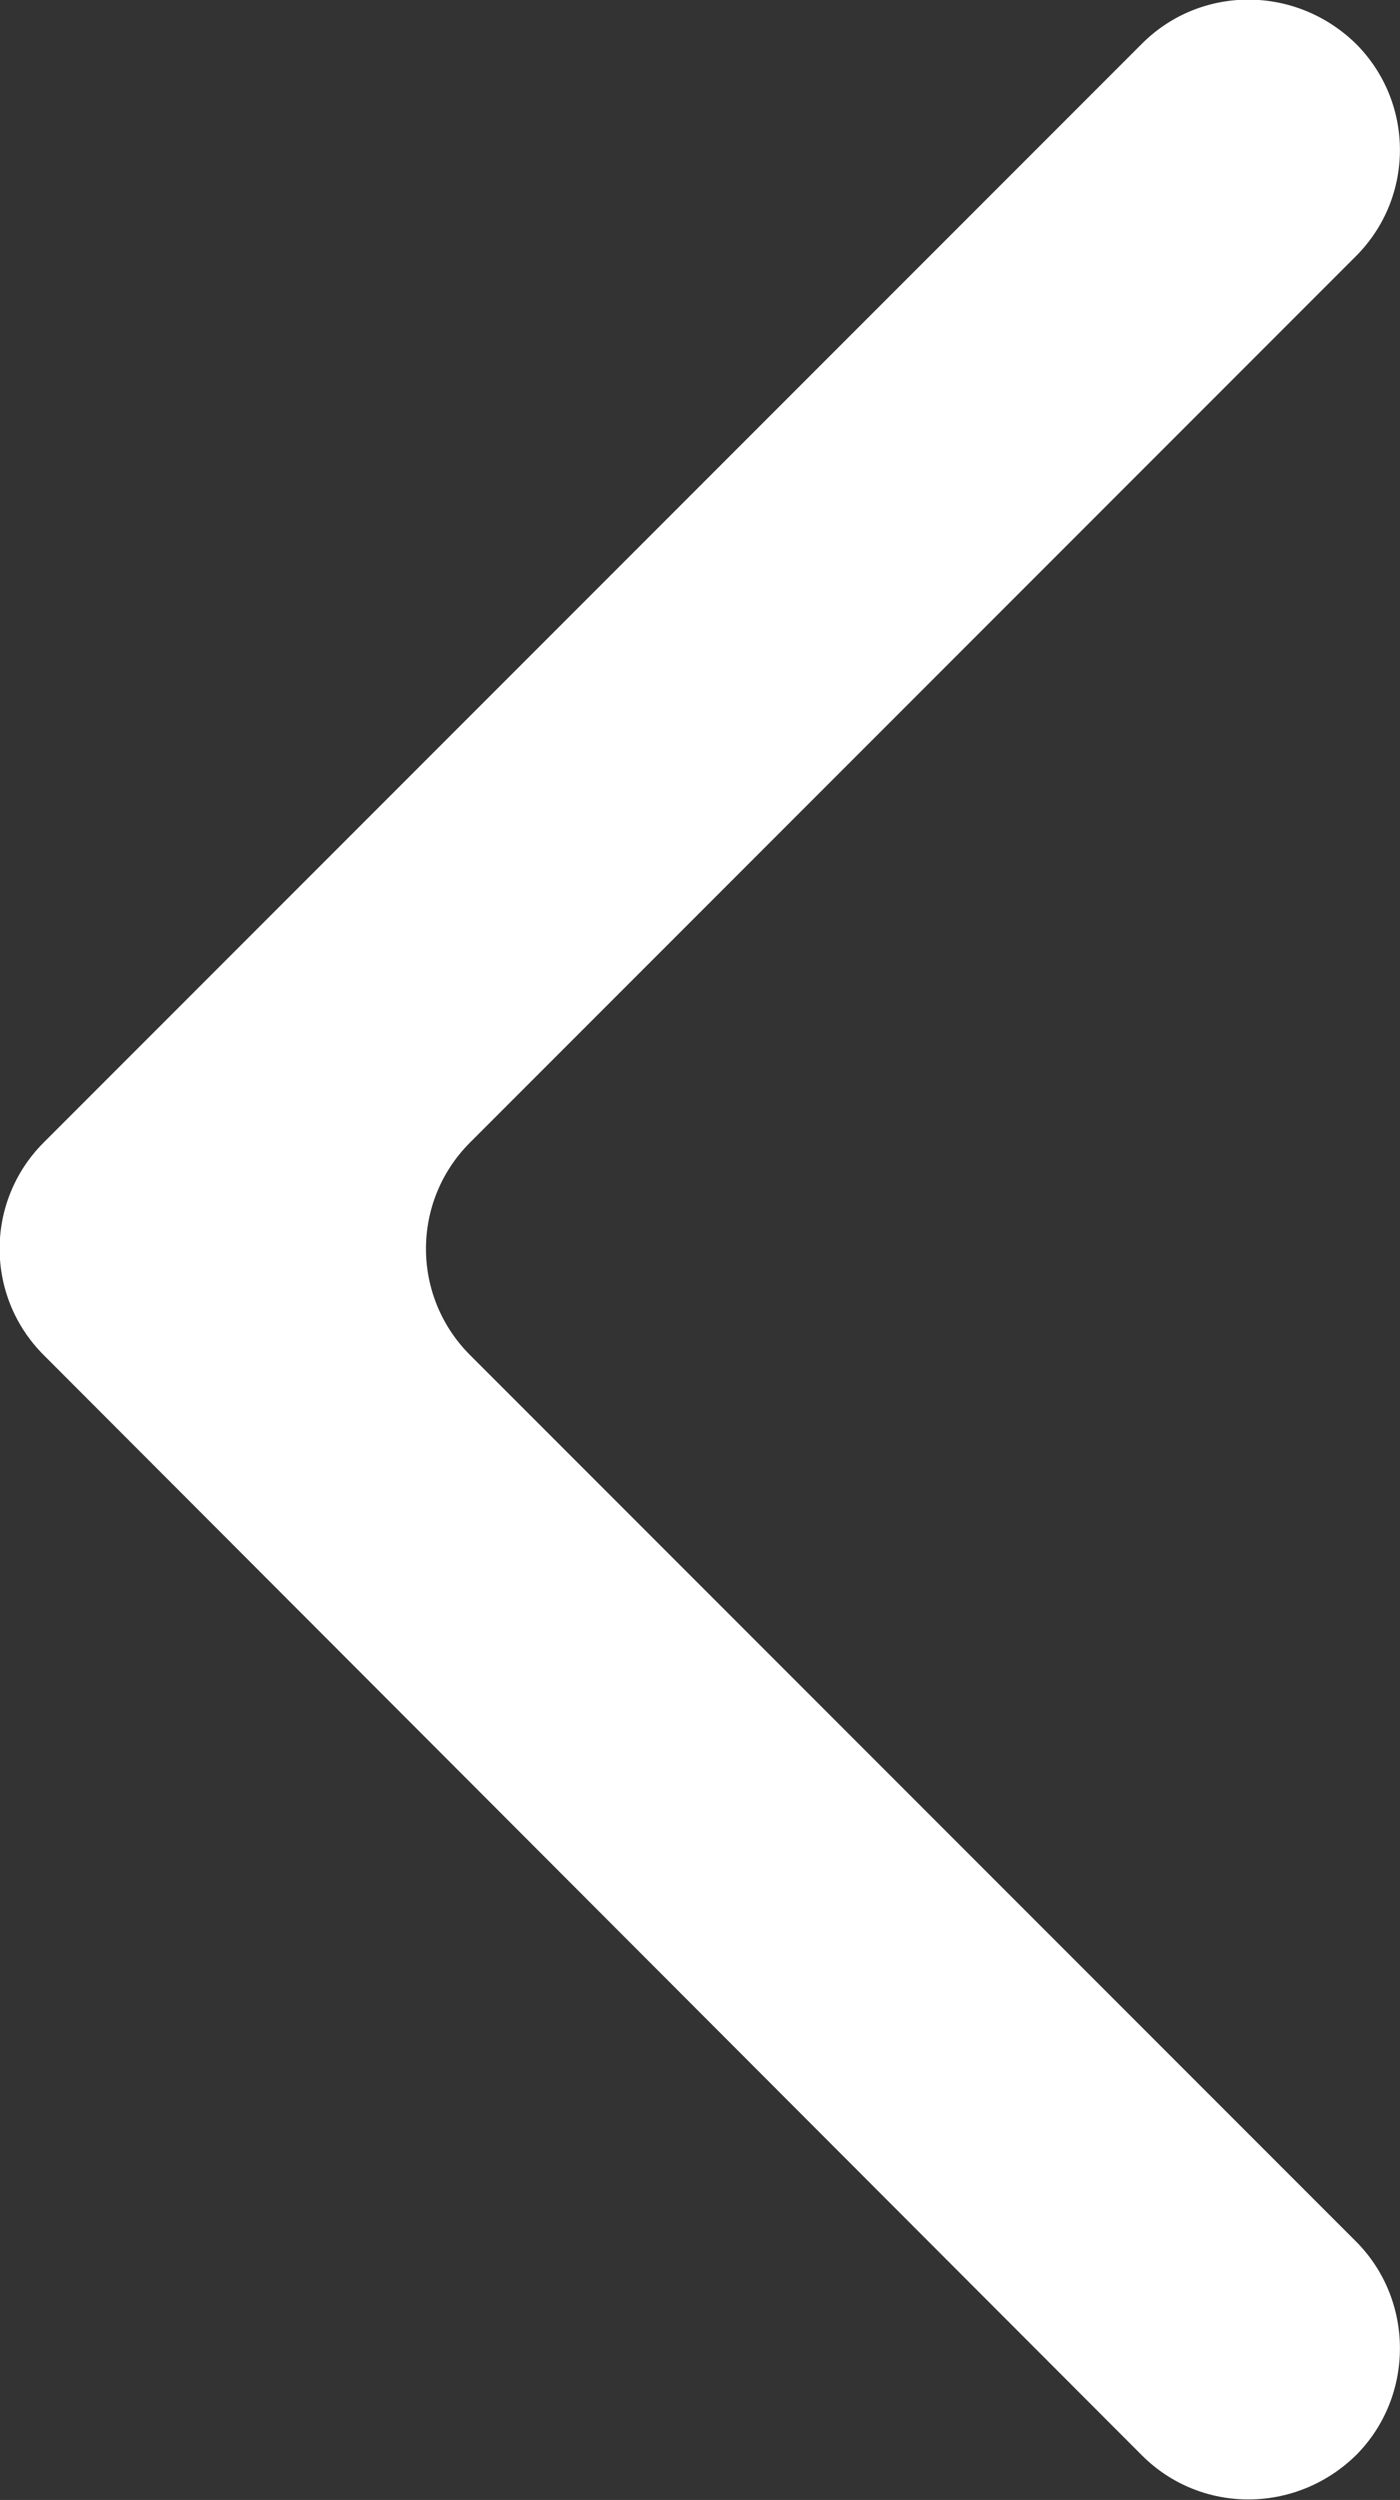 <svg width="9.293" height="16.586" viewBox="0 0 9.293 16.586" fill="none" xmlns="http://www.w3.org/2000/svg" xmlns:xlink="http://www.w3.org/1999/xlink">
	<rect x="0" y="0" width="9.293" height="16.586" fill="#333333" stroke="none"/>
	<desc>
			Created with Pixso.
	</desc>
	<defs/>
	<path id="Vector" d="M7.58 0.29C7.97 -0.1 8.6 -0.1 9 0.29C9.39 0.68 9.39 1.31 9 1.7L3.12 7.58C2.73 7.97 2.73 8.6 3.12 8.99L9 14.87C9.39 15.26 9.39 15.9 9 16.29C8.6 16.68 7.97 16.68 7.58 16.29L0.29 8.99C-0.1 8.6 -0.1 7.97 0.29 7.58L7.58 0.29Z" fill="#FFFFFF" fill-opacity="1" fill-rule="evenodd"/>
</svg>
